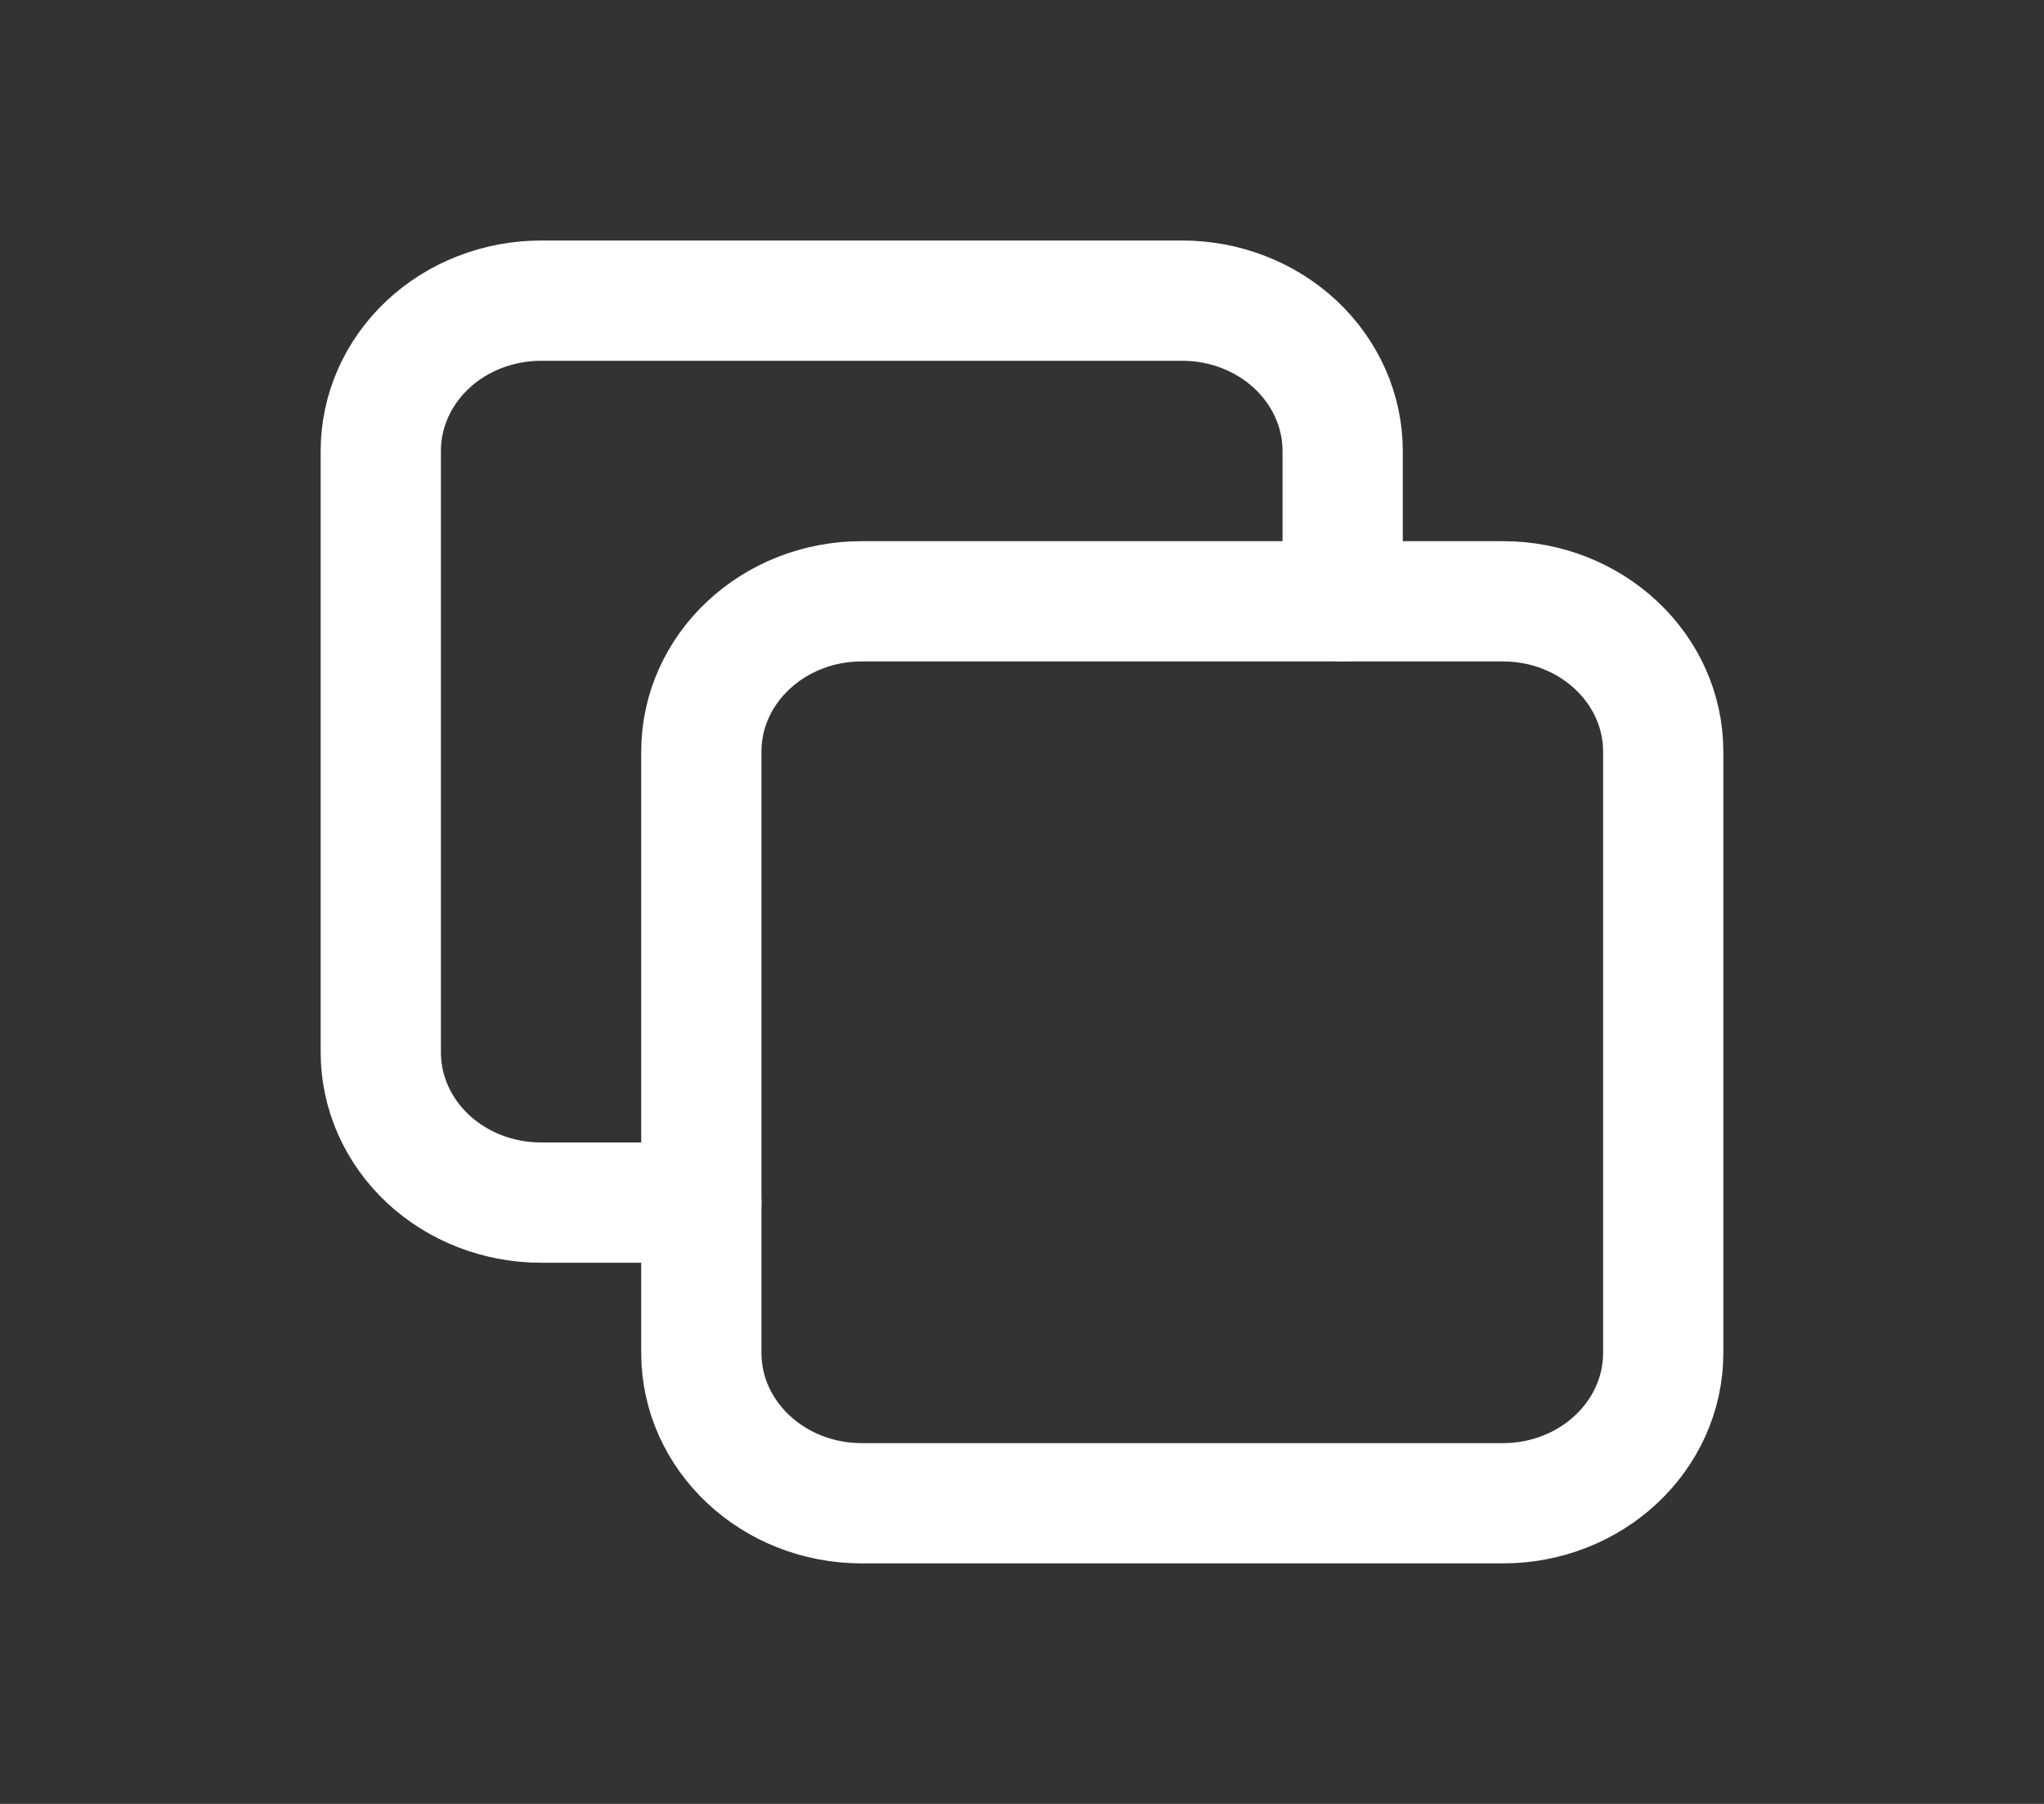<svg width="17" height="15" viewBox="0 0 17 15" fill="none" xmlns="http://www.w3.org/2000/svg">
<rect x="0" y="0" width="17" height="15" fill="#333333" stroke="none"/>
<g clip-path="url(#clip0_5_111)">
<path d="M12.5 5H7.167C6.43 5 5.833 5.56 5.833 6.25V11.25C5.833 11.94 6.43 12.5 7.167 12.5H12.5C13.236 12.5 13.833 11.94 13.833 11.25V6.25C13.833 5.56 13.236 5 12.5 5Z" stroke="white" stroke-linecap="round" stroke-linejoin="round"/>
<path d="M11.167 5V3.75C11.167 3.418 11.026 3.101 10.776 2.866C10.526 2.632 10.187 2.5 9.833 2.5H4.5C4.146 2.5 3.807 2.632 3.557 2.866C3.307 3.101 3.167 3.418 3.167 3.75V8.75C3.167 9.082 3.307 9.399 3.557 9.634C3.807 9.868 4.146 10 4.5 10H5.833" stroke="white" stroke-linecap="round" stroke-linejoin="round"/>
</g>
<defs>
<clipPath id="clip0_5_111">
<rect width="16" height="15" fill="white" transform="translate(0.5)"/>
</clipPath>
</defs>
</svg>
